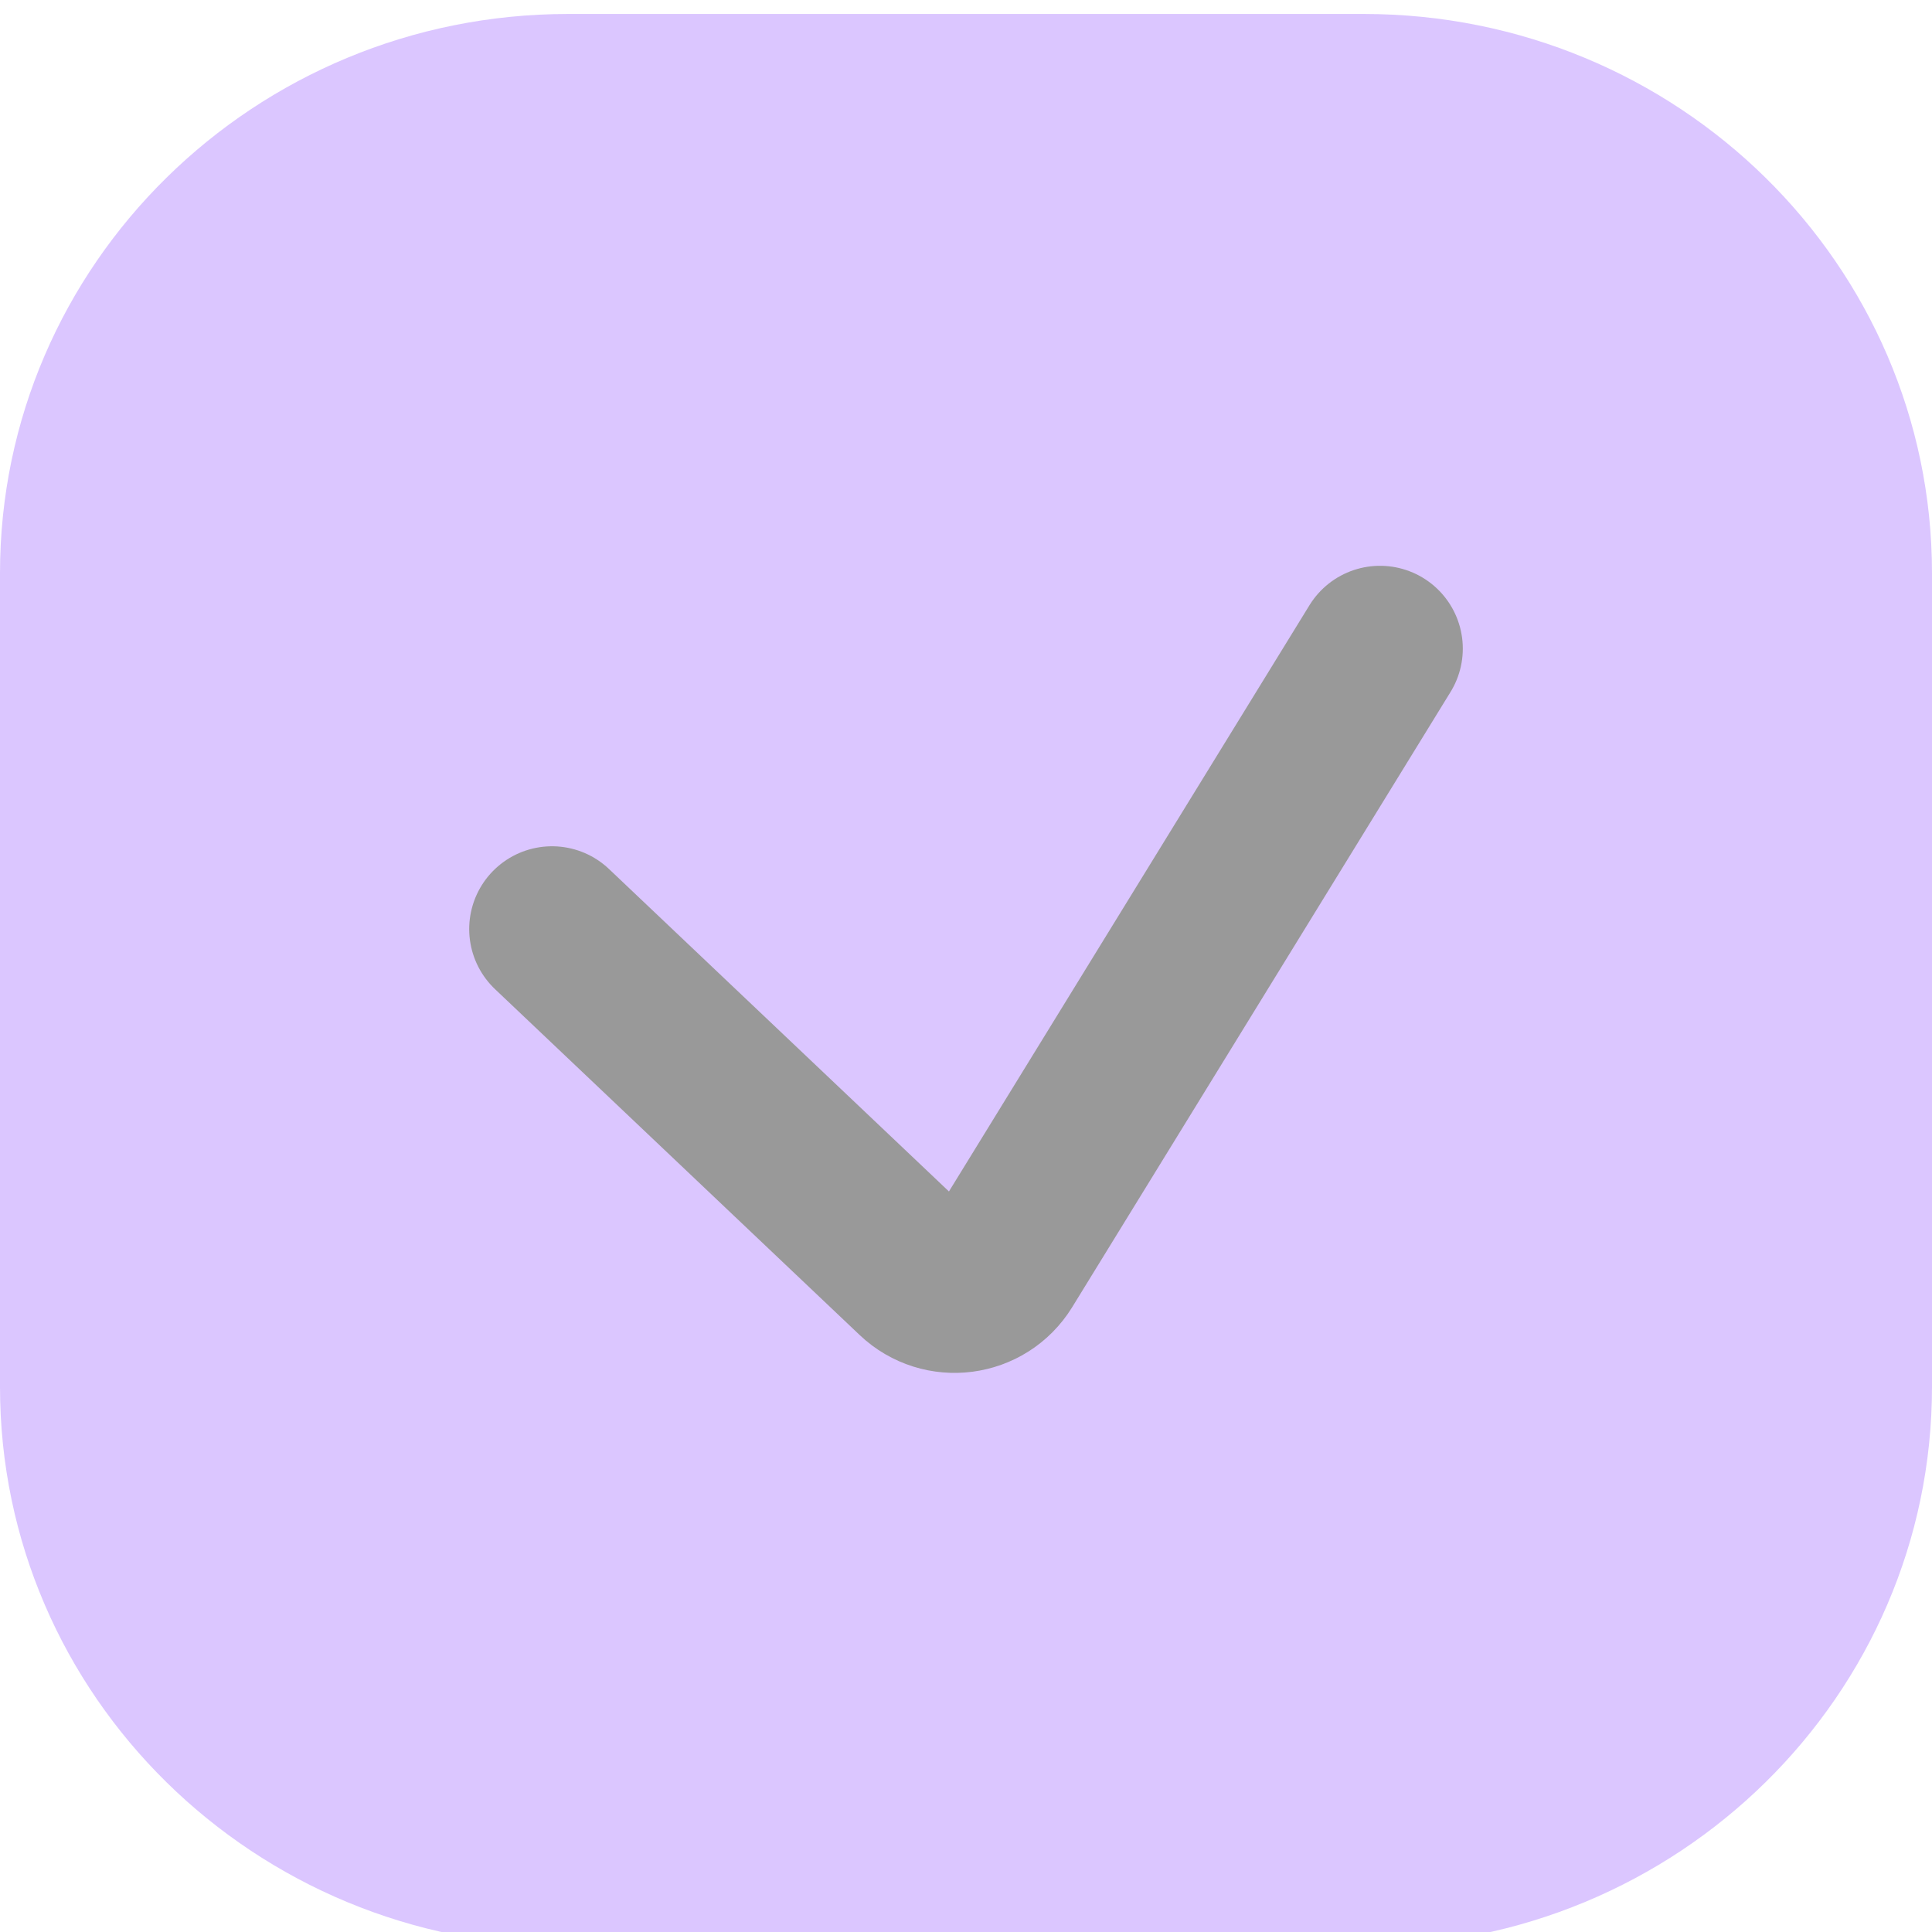 <svg width="35" height="35" viewBox="0 0 35 35" fill="none" xmlns="http://www.w3.org/2000/svg">
<rect x="0" y="0" width="35" height="35" fill="#333333" stroke="none"/>
<g clip-path="url(#clip0_517_429)">
<rect width="35" height="35" fill="white"/>
<g clip-path="url(#clip1_517_429)">
<path d="M24.706 0.253H10.294C4.609 0.253 0 4.789 0 10.383V25.124C0 30.718 4.609 35.253 10.294 35.253H24.706C30.391 35.253 35 30.718 35 25.124V10.383C35 4.789 30.391 0.253 24.706 0.253Z" fill="#B487FF" fill-opacity="0.48"/>
<g clip-path="url(#clip2_517_429)">
<path d="M10 16.831L16.606 23.097C17.067 23.534 17.813 23.436 18.146 22.895L25 11.75" stroke="#999999" stroke-width="3" stroke-linecap="round"/>
</g>
</g>
</g>
<defs>
<clipPath id="clip0_517_429">
<rect width="35" height="35" fill="white"/>
</clipPath>
<clipPath id="clip1_517_429">
<rect width="35" height="35" fill="white"/>
</clipPath>
<clipPath id="clip2_517_429">
<rect width="19" height="15" fill="white" transform="translate(8 10)"/>
</clipPath>
</defs>
</svg>
